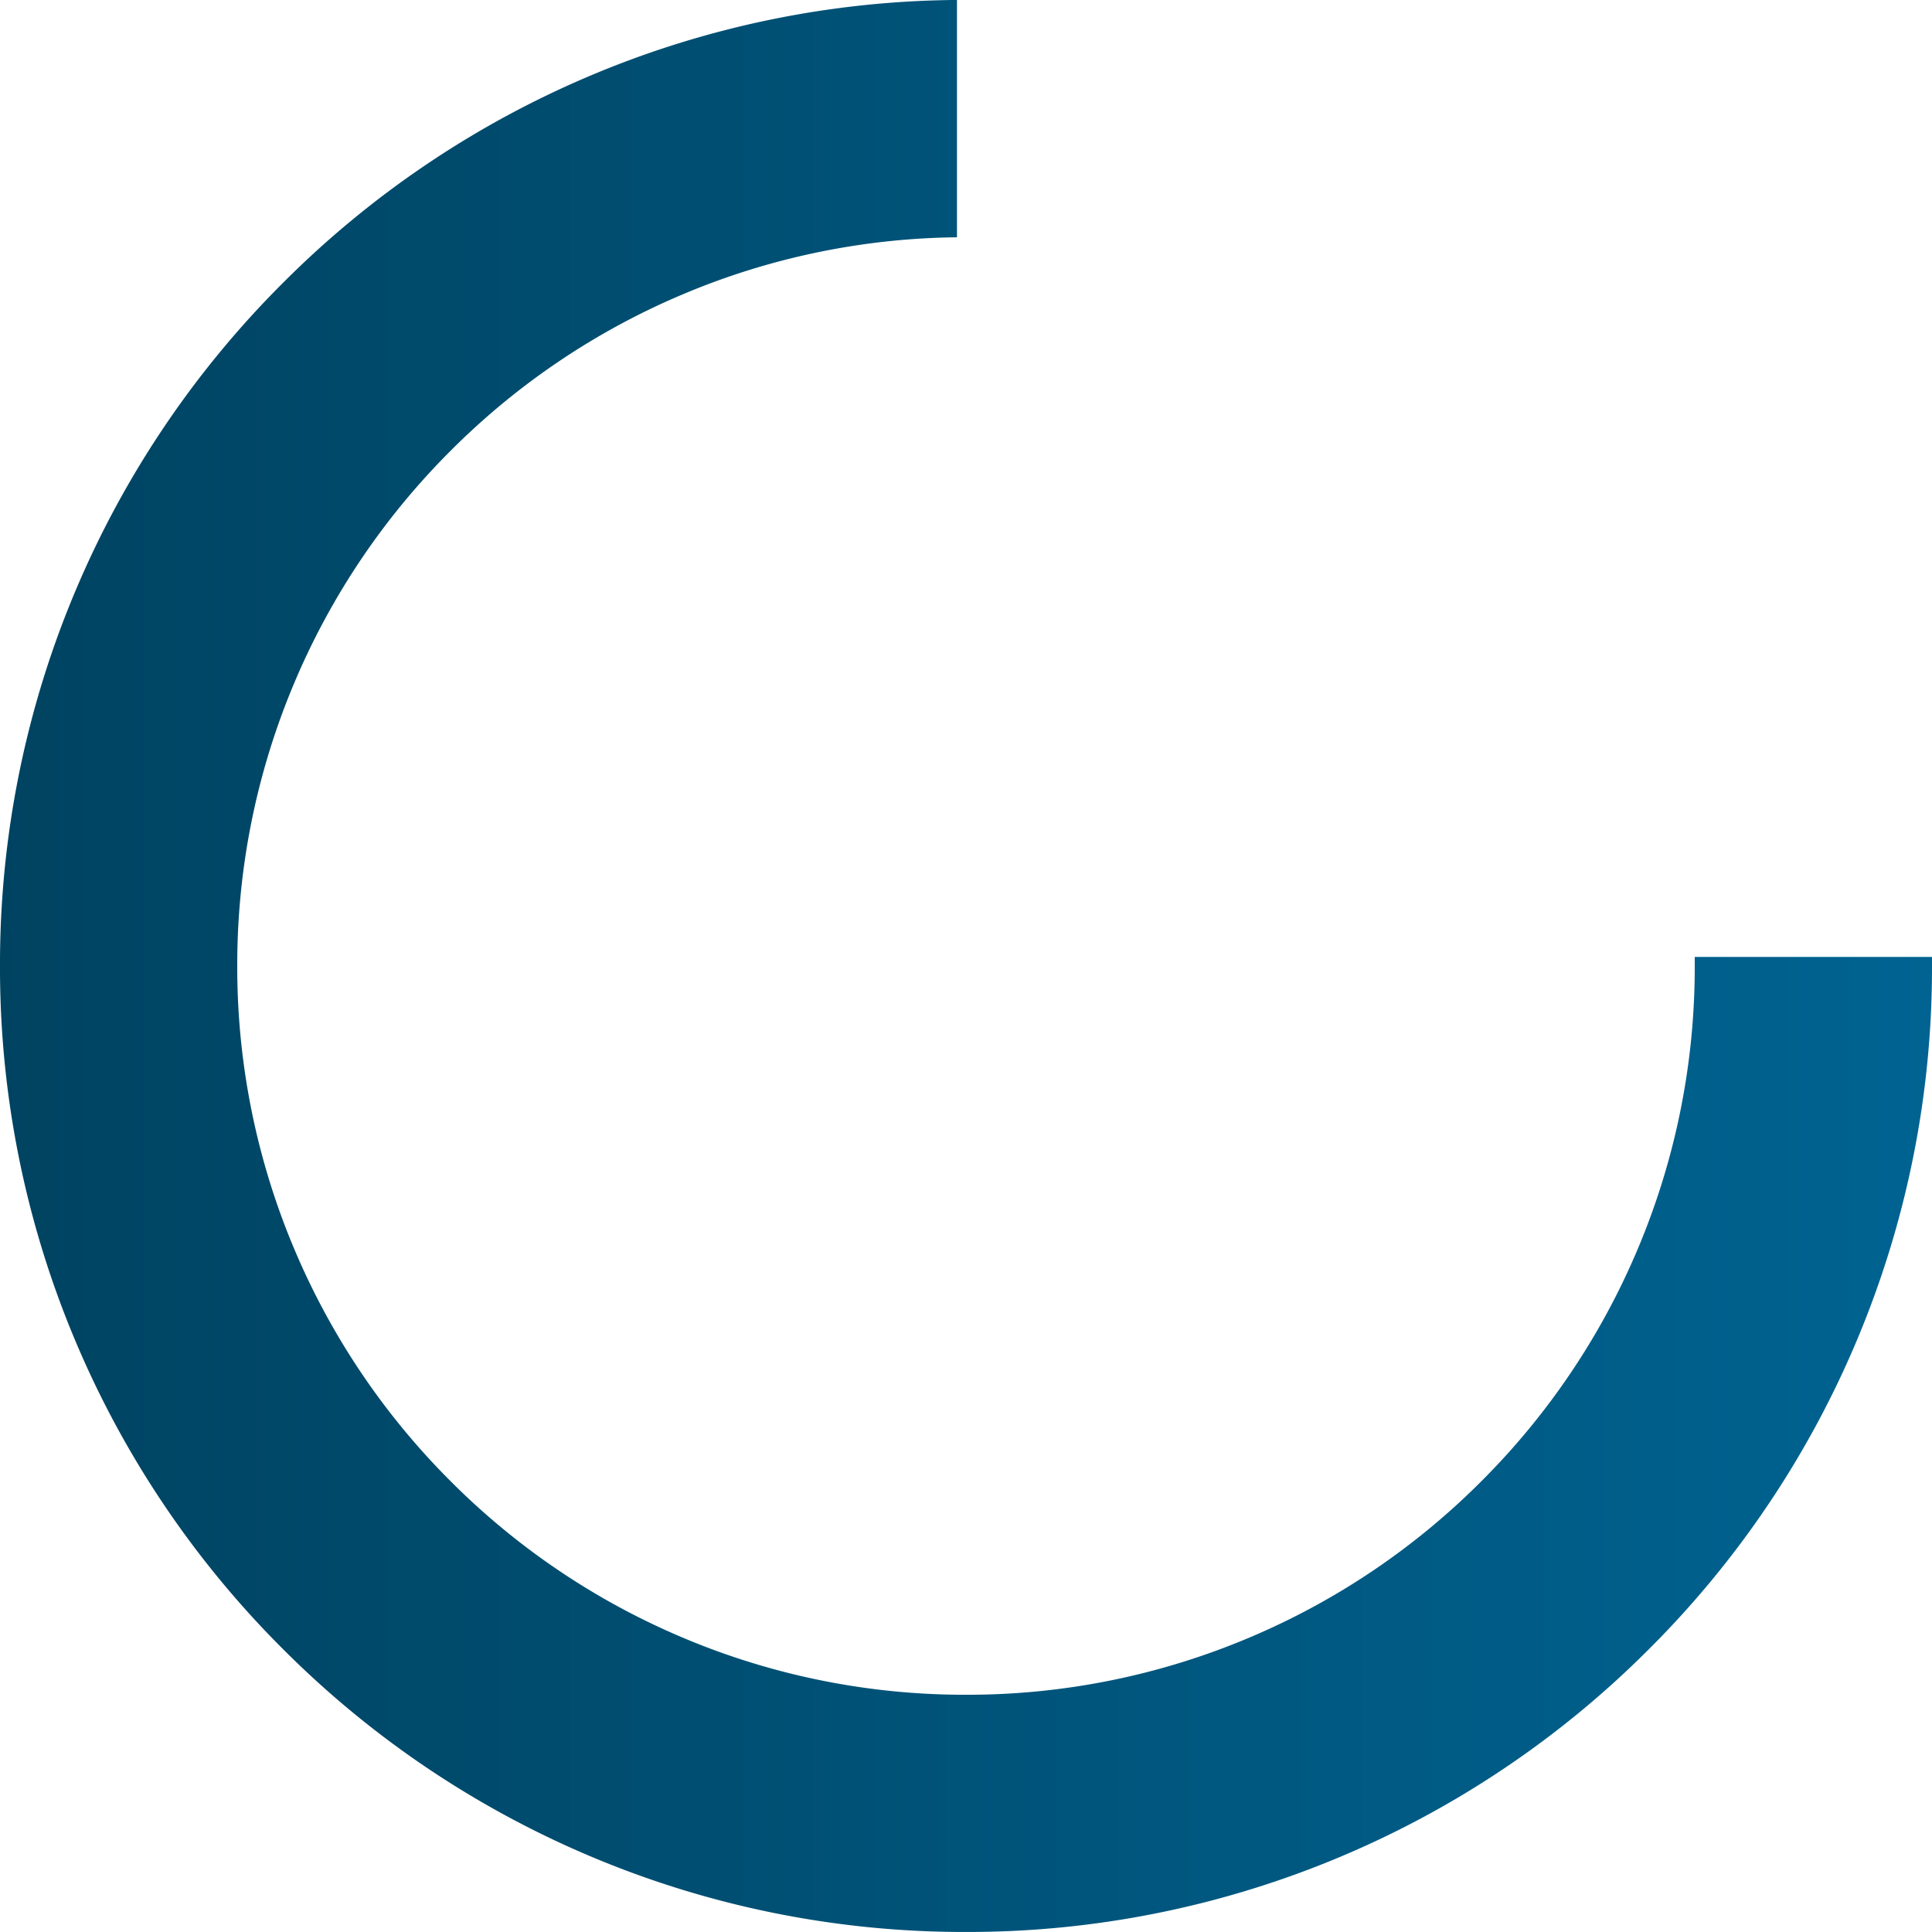 <svg xmlns="http://www.w3.org/2000/svg" xmlns:xlink="http://www.w3.org/1999/xlink" width="107" height="106.997" viewBox="0 0 107 106.997">
  <defs>
    <linearGradient id="linear-gradient" y1="0.5" x2="1" y2="0.5" gradientUnits="objectBoundingBox">
      <stop offset="0" stop-color="#004361"/>
      <stop offset="1" stop-color="#006391"/>
    </linearGradient>
  </defs>
  <path id="Subtraction_11" data-name="Subtraction 11" d="M-692.5,151a53.156,53.156,0,0,1-20.824-4.2A53.333,53.333,0,0,1-730.33,135.33,53.318,53.318,0,0,1-741.8,118.325,53.156,53.156,0,0,1-746,97.5a53.165,53.165,0,0,1,4.2-20.825A53.339,53.339,0,0,1-730.33,59.67,53.334,53.334,0,0,1-713.324,48.2,53.156,53.156,0,0,1-693,44V57.144a40.083,40.083,0,0,0-15.21,3.169,40.227,40.227,0,0,0-12.829,8.649,40.231,40.231,0,0,0-8.649,12.829,40.117,40.117,0,0,0-3.172,15.71,40.115,40.115,0,0,0,3.172,15.71,40.231,40.231,0,0,0,8.649,12.829,40.222,40.222,0,0,0,12.829,8.65,40.1,40.1,0,0,0,15.71,3.173,40.093,40.093,0,0,0,15.71-3.173,40.217,40.217,0,0,0,12.829-8.65,40.233,40.233,0,0,0,8.649-12.829,40.109,40.109,0,0,0,3.172-15.71q0-.25,0-.5H-639v.142q0,.179,0,.358a53.155,53.155,0,0,1-4.2,20.824A53.288,53.288,0,0,1-654.67,135.33a53.324,53.324,0,0,1-17,11.465A53.165,53.165,0,0,1-692.5,151Z" transform="translate(746 -44.002)" fill="url(#linear-gradient)"/>
</svg>
